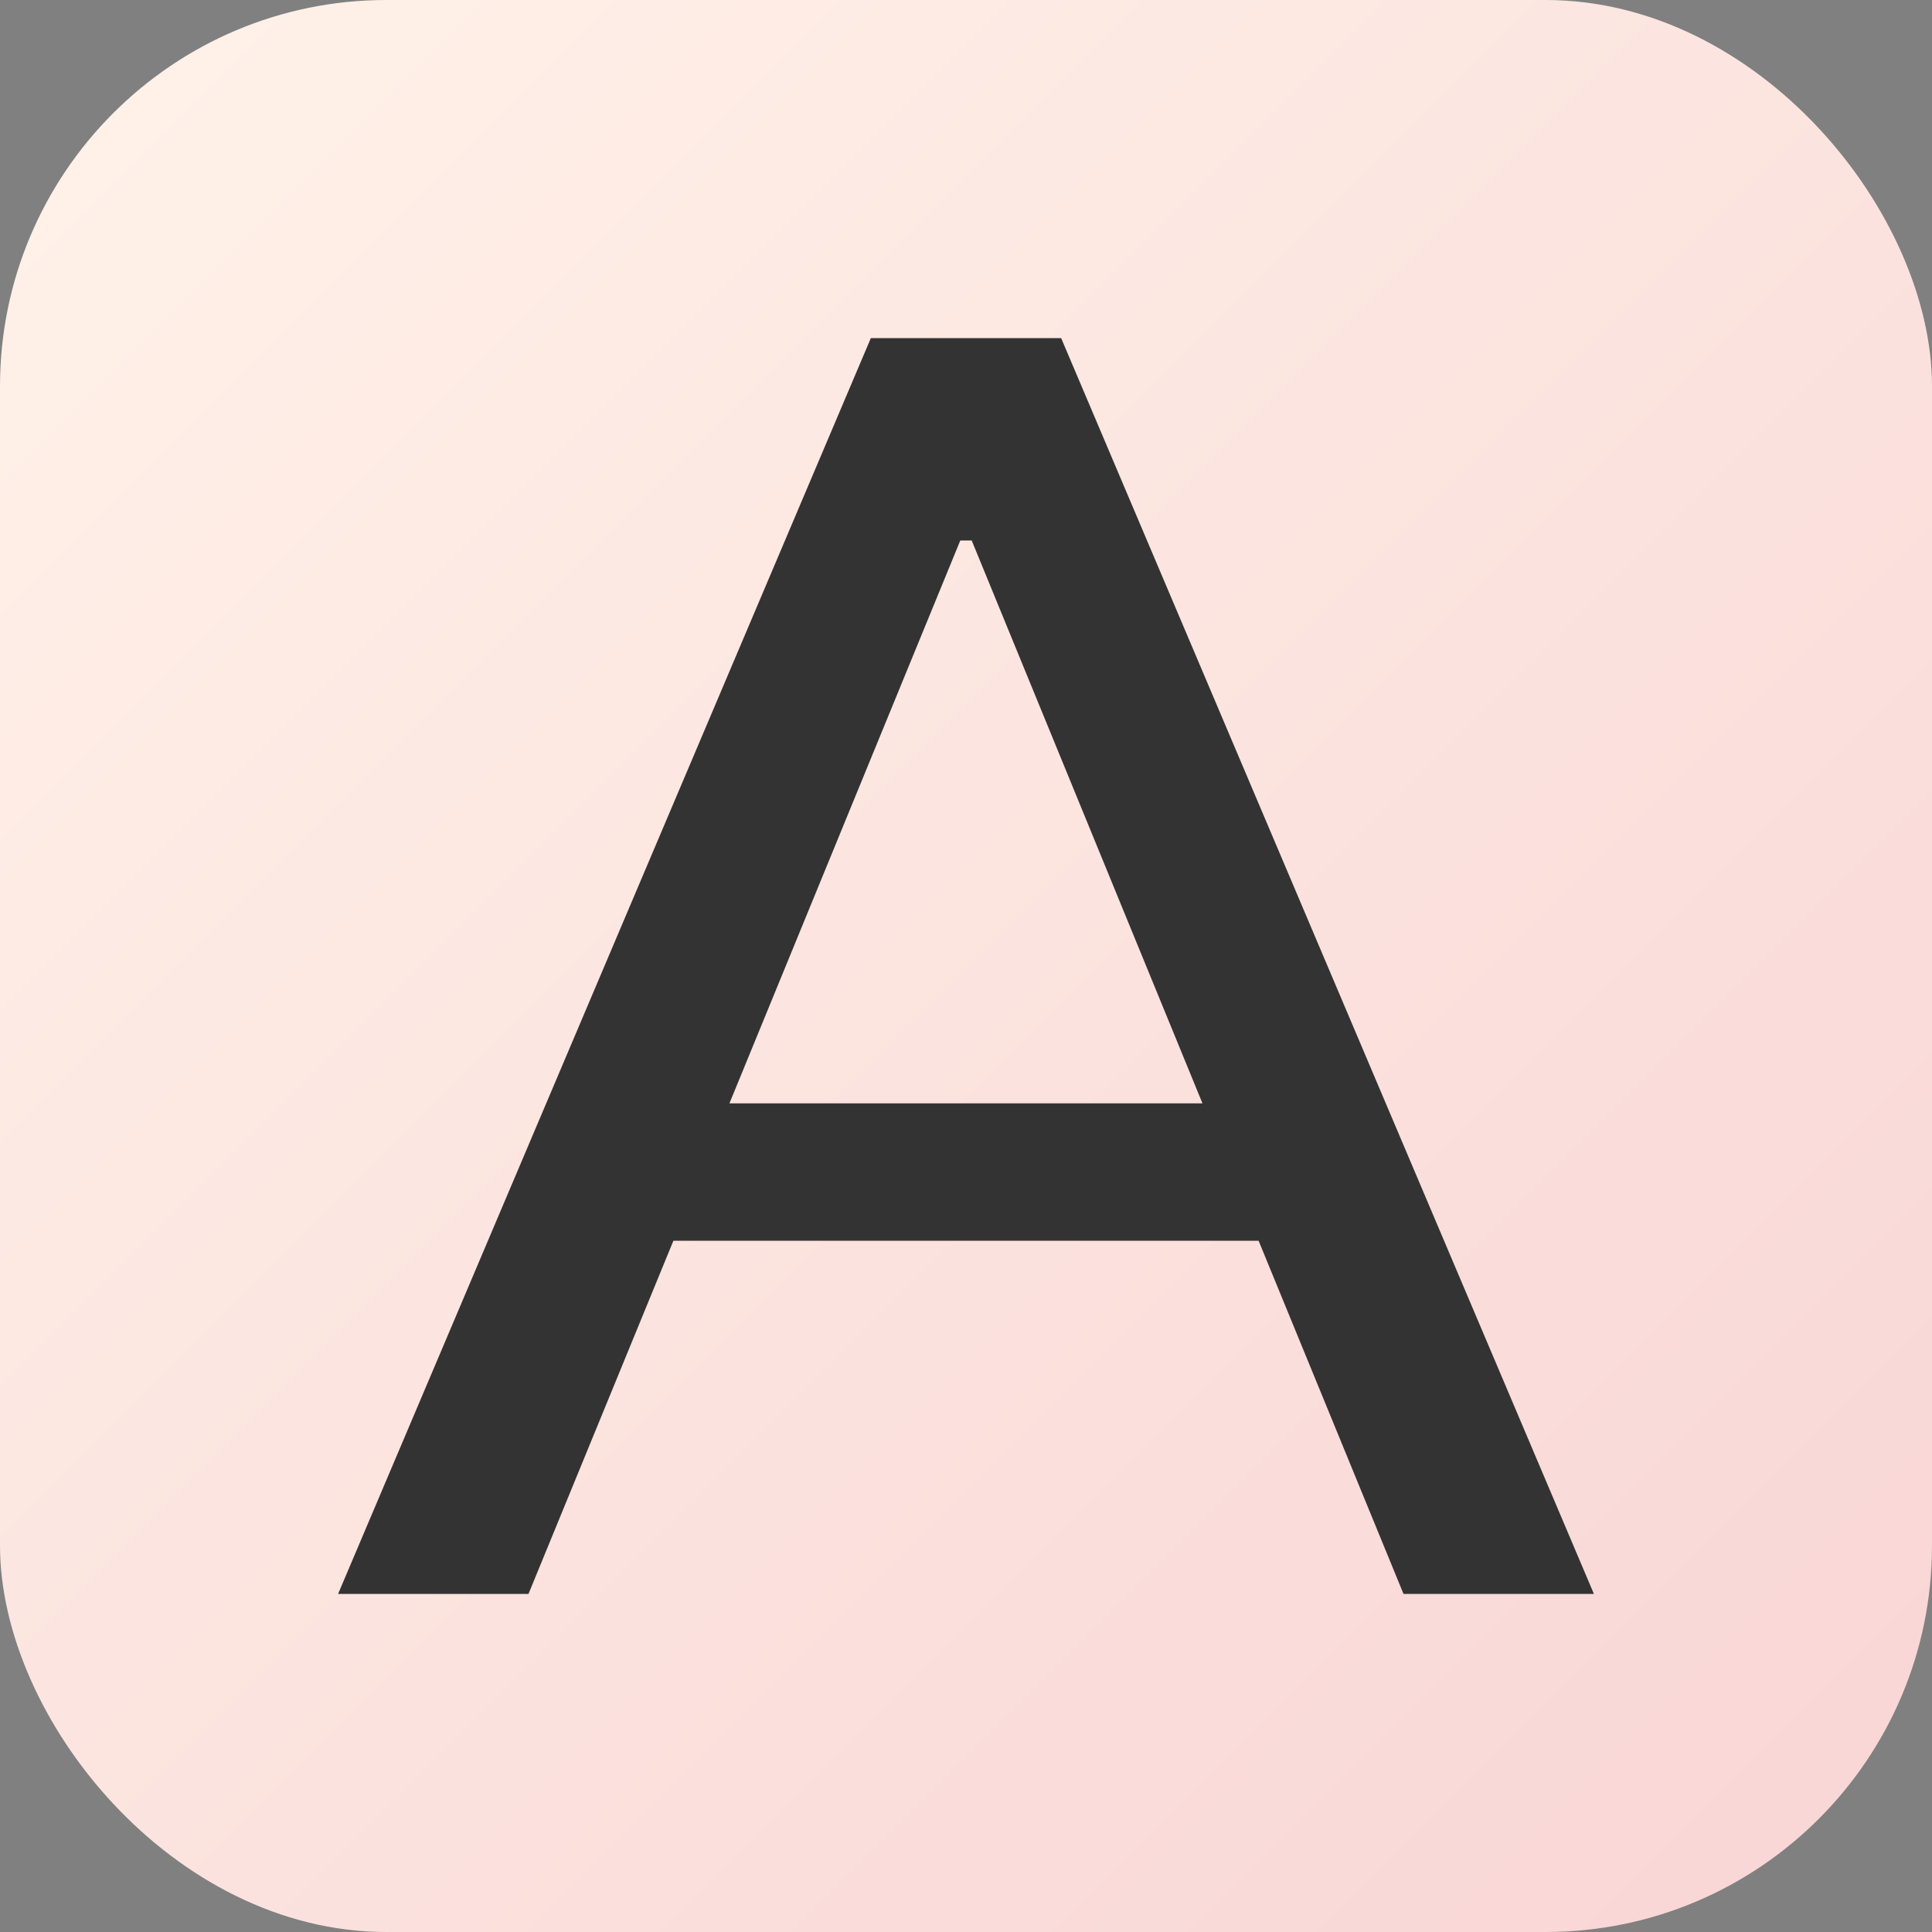<svg width="20" height="20" viewBox="0 0 20 20" fill="none" xmlns="http://www.w3.org/2000/svg">
<rect x="0" y="0" width="20" height="20" fill="#808080" stroke="none"/>
<rect width="20" height="20" rx="4" fill="url(#paint0_linear_718_5133)"/>
<path d="M5.471 16.5H3.5L9.015 3.5H10.985L16.5 16.5H14.529L13.029 12.844H6.971L5.471 16.5ZM7.551 11.422H12.448L10.059 5.595H9.941L7.551 11.422Z" fill="#333333"/>
<defs>
<linearGradient id="paint0_linear_718_5133" x1="19.75" y1="20" x2="1.4715e-08" y2="0.25" gradientUnits="userSpaceOnUse">
<stop stop-color="#F8D5D5"/>
<stop offset="1" stop-color="#FFF2E9"/>
</linearGradient>
</defs>
</svg>
